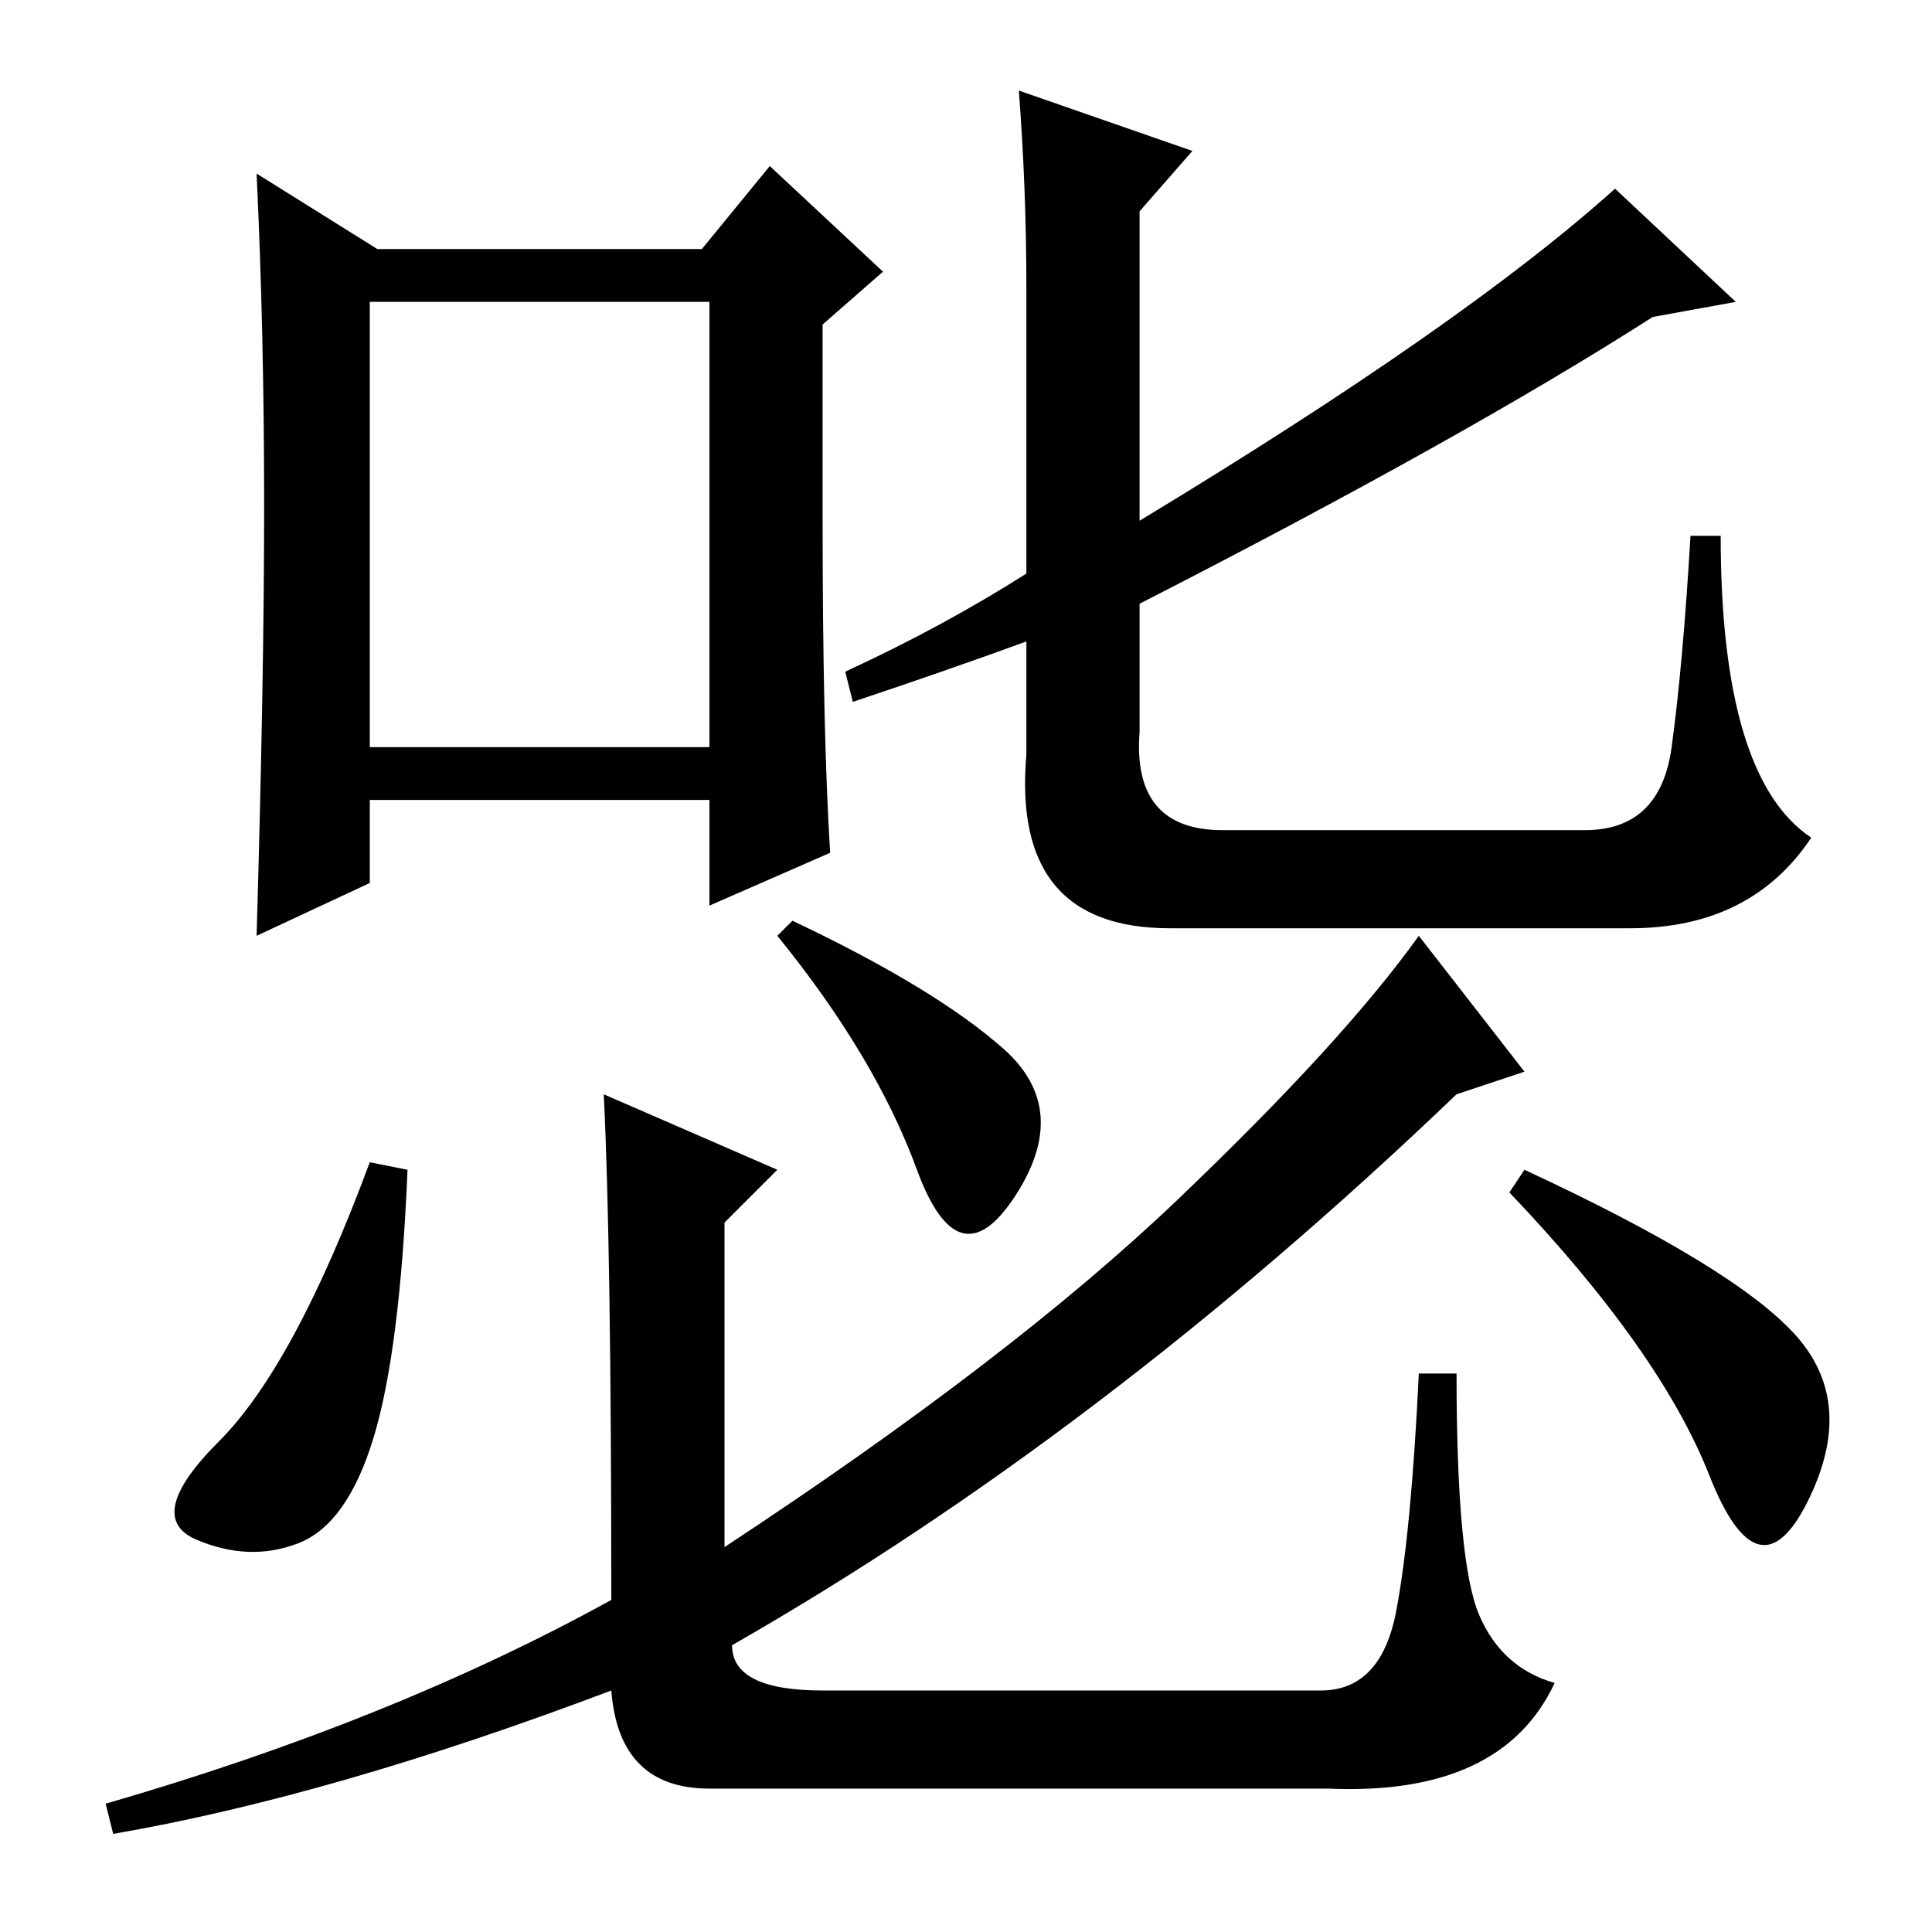 <?xml version="1.0" standalone="no"?>
<!DOCTYPE svg PUBLIC "-//W3C//DTD SVG 1.1//EN" "http://www.w3.org/Graphics/SVG/1.1/DTD/svg11.dtd" >
<svg xmlns="http://www.w3.org/2000/svg" xmlns:xlink="http://www.w3.org/1999/xlink" version="1.1" viewBox="0 -36 256 256">
  <g transform="matrix(1 0 0 -1 0 220)">
   <path fill="currentColor"
d="M94 216h-45v-59h45v59zM102 234l15 -14l-8 -7v-26q0 -28 1 -44l-16 -7v14h-45v-11l-15 -7q1 34 1 57t-1 44l16 -10h43zM240 145q-8 -12 -24 -12h-61q-21 0 -19 23v15q-11 -4 -23 -8l-1 4q13 6 24 13v38q0 13 -1 26l23 -8l-7 -8v-41q43 26 63 44l16 -15l-11 -2
q-25 -16 -68 -38v-17q-1 -13 11 -13h48q10 0 11.5 11t2.5 28h4q0 -32 12 -40zM49.5 65.5q-3.5 -11.5 -10 -14t-13.5 0.5t3 13t20 37l5 -1q-1 -24 -4.5 -35.5zM105 134q19 -9 28 -17t1.5 -19.5t-13 3.5t-18.5 31zM202 101q28 -13 36 -22t1.5 -22t-13 3.5t-26.5 37.5zM103 101
l-7 -7v-43q38 25 60 46t32 35l14 -18l-9 -3q-47 -45 -96 -73q0 -6 12 -6h66q8 0 10 10.5t3 31.5h5q0 -25 3 -32t10 -9q-7 -15 -30 -14h-82q-12 0 -13 13q-37 -14 -66 -19l-1 4q38 11 67 27q0 47 -1 67z" />
  </g>

</svg>
